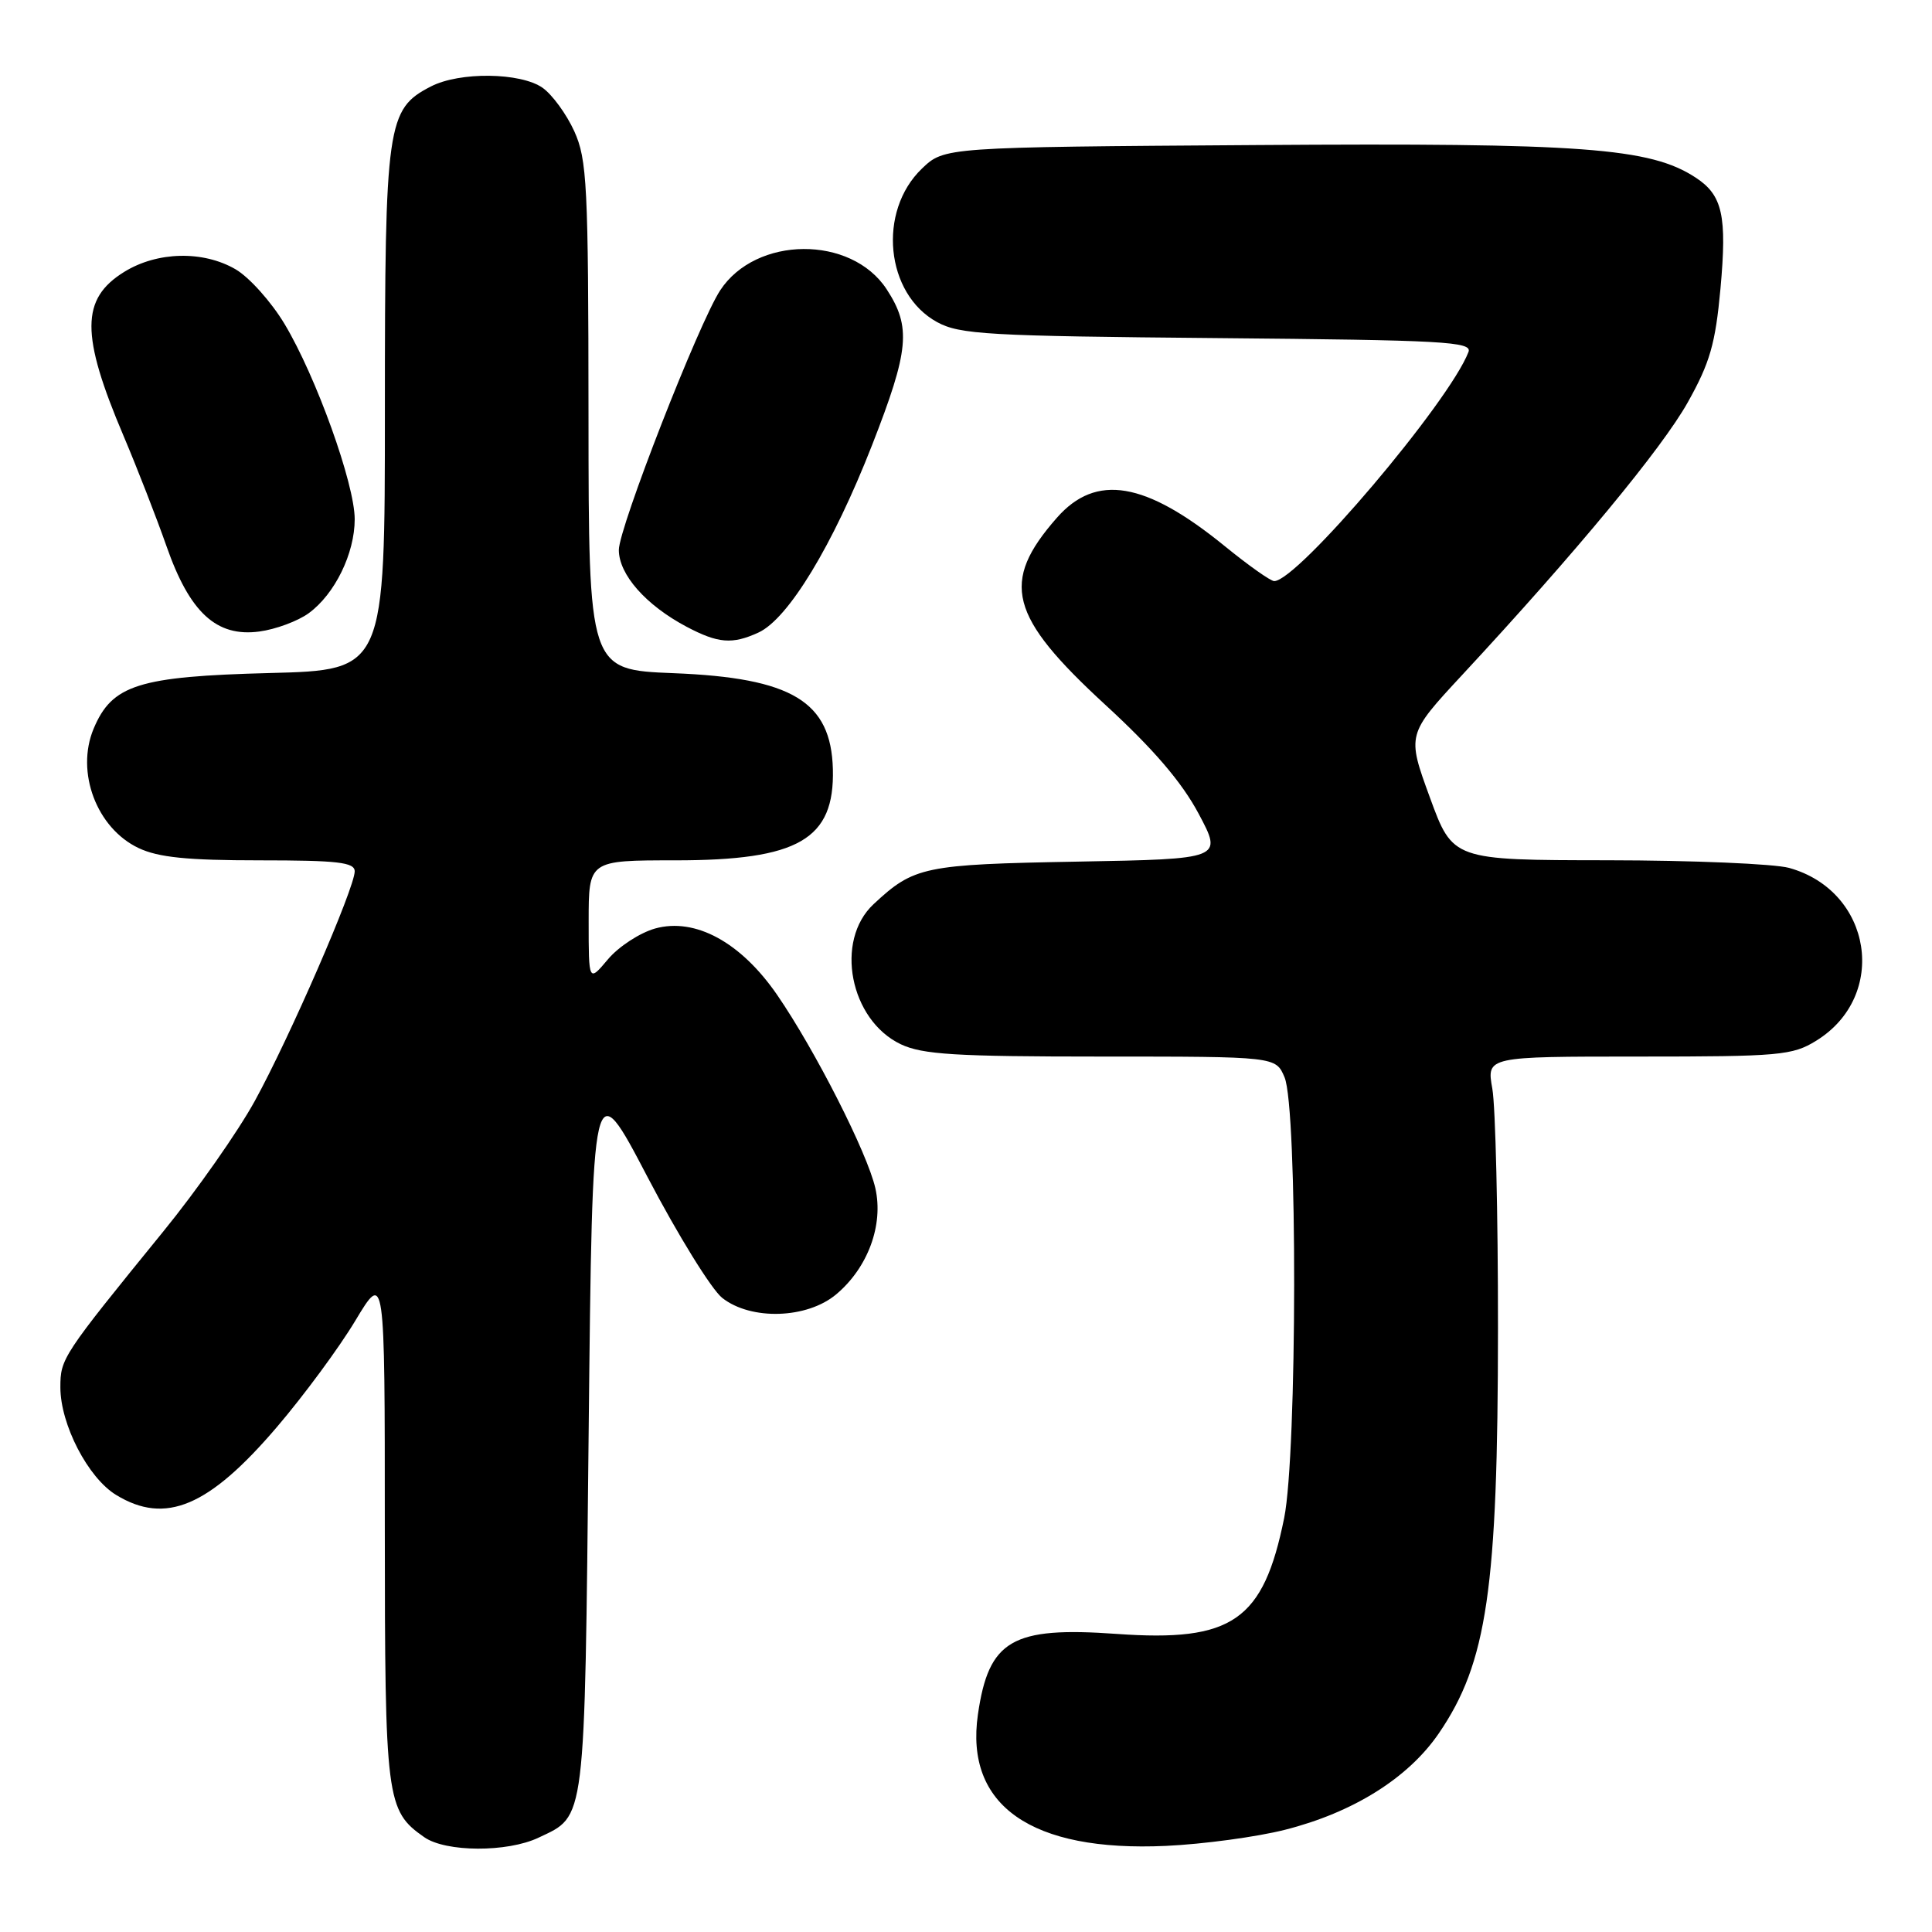 <?xml version="1.0" encoding="UTF-8" standalone="no"?>
<!DOCTYPE svg PUBLIC "-//W3C//DTD SVG 1.1//EN" "http://www.w3.org/Graphics/SVG/1.1/DTD/svg11.dtd" >
<svg xmlns="http://www.w3.org/2000/svg" xmlns:xlink="http://www.w3.org/1999/xlink" version="1.1" viewBox="0 0 256 256">
 <g >
 <path fill="currentColor"
d=" M 71.36 243.50 C 77.65 240.52 77.45 242.10 78.00 189.75 C 78.50 142.00 78.50 142.00 85.81 155.98 C 89.83 163.66 94.28 170.86 95.70 171.98 C 99.52 174.99 106.95 174.75 110.81 171.50 C 115.00 167.98 117.09 162.32 115.99 157.45 C 114.94 152.79 108.00 139.13 102.97 131.82 C 98.16 124.84 92.12 121.56 86.81 123.03 C 84.79 123.60 81.97 125.43 80.56 127.11 C 78.00 130.15 78.00 130.15 78.00 122.08 C 78.00 114.00 78.00 114.00 89.47 114.00 C 105.81 114.00 110.60 111.23 110.36 101.91 C 110.12 92.94 104.95 89.82 89.25 89.20 C 78.00 88.75 78.00 88.75 77.98 55.12 C 77.96 24.44 77.79 21.14 76.09 17.38 C 75.06 15.12 73.17 12.53 71.89 11.63 C 68.97 9.59 60.89 9.49 57.09 11.46 C 51.27 14.46 51.00 16.34 51.00 54.29 C 51.00 88.79 51.00 88.79 35.75 89.18 C 18.33 89.63 14.84 90.74 12.40 96.57 C 10.01 102.31 12.80 109.73 18.36 112.37 C 20.98 113.61 24.81 114.00 34.40 114.00 C 44.76 114.00 47.00 114.26 47.00 115.46 C 47.00 117.65 38.37 137.50 33.77 145.87 C 31.55 149.92 26.08 157.73 21.61 163.21 C 8.23 179.66 8.00 180.01 8.00 183.83 C 8.00 188.75 11.67 195.83 15.39 198.09 C 21.93 202.08 27.68 199.65 36.70 189.08 C 40.26 184.91 44.94 178.57 47.08 175.00 C 50.99 168.50 50.99 168.50 50.99 202.30 C 51.00 238.56 51.17 239.91 56.22 243.44 C 59.06 245.43 67.22 245.47 71.36 243.50 Z  M 170.25 242.46 C 179.30 240.17 186.59 235.61 190.65 229.68 C 197.05 220.32 198.48 210.55 198.49 176.00 C 198.50 160.88 198.16 146.59 197.74 144.25 C 196.98 140.00 196.98 140.00 217.12 140.00 C 235.83 140.00 237.51 139.85 240.66 137.90 C 250.27 131.96 248.08 118.06 237.06 115.00 C 235.10 114.46 224.28 114.00 213.00 113.99 C 192.50 113.97 192.50 113.97 189.46 105.65 C 186.42 97.33 186.42 97.33 193.77 89.41 C 208.80 73.22 220.24 59.40 223.65 53.29 C 226.58 48.06 227.30 45.54 227.97 38.26 C 228.85 28.57 228.25 25.86 224.68 23.53 C 218.66 19.58 209.75 18.92 166.48 19.22 C 125.13 19.50 125.13 19.50 122.16 22.34 C 116.25 28.01 117.33 38.95 124.17 42.68 C 127.17 44.32 130.88 44.53 161.34 44.80 C 191.34 45.07 195.11 45.27 194.58 46.64 C 192.03 53.29 171.92 77.00 168.84 77.00 C 168.36 77.00 165.41 74.91 162.28 72.36 C 151.77 63.80 145.23 62.70 140.04 68.61 C 132.53 77.16 133.69 81.64 146.46 93.39 C 152.84 99.25 156.59 103.63 158.82 107.81 C 162.02 113.82 162.02 113.82 142.76 114.17 C 122.39 114.54 121.11 114.81 115.75 119.81 C 110.56 124.65 112.61 135.16 119.36 138.37 C 122.24 139.73 126.60 140.00 145.93 140.00 C 169.05 140.00 169.05 140.00 170.21 142.75 C 171.94 146.83 171.89 192.56 170.16 201.14 C 167.40 214.76 163.31 217.60 147.95 216.50 C 134.10 215.51 131.01 217.30 129.58 227.17 C 127.83 239.25 136.65 245.41 154.50 244.59 C 159.45 244.36 166.54 243.40 170.25 242.46 Z  M 100.49 83.82 C 104.44 82.02 110.35 72.28 115.55 58.99 C 120.48 46.37 120.76 43.34 117.48 38.32 C 112.78 31.15 100.17 31.24 95.43 38.47 C 92.59 42.80 82.00 69.93 82.00 72.87 C 82.00 76.13 85.58 80.19 90.98 83.05 C 95.15 85.25 97.02 85.41 100.49 83.82 Z  M 40.91 81.25 C 44.37 78.72 47.00 73.34 47.00 68.80 C 47.00 64.12 41.88 49.88 37.70 42.92 C 35.94 39.99 33.02 36.73 31.21 35.68 C 26.91 33.18 20.84 33.32 16.47 36.02 C 10.69 39.59 10.67 44.34 16.38 57.78 C 18.18 62.03 20.73 68.58 22.05 72.34 C 25.13 81.17 28.68 84.44 34.36 83.68 C 36.54 83.39 39.49 82.29 40.91 81.25 Z "/>
</g>
</svg>